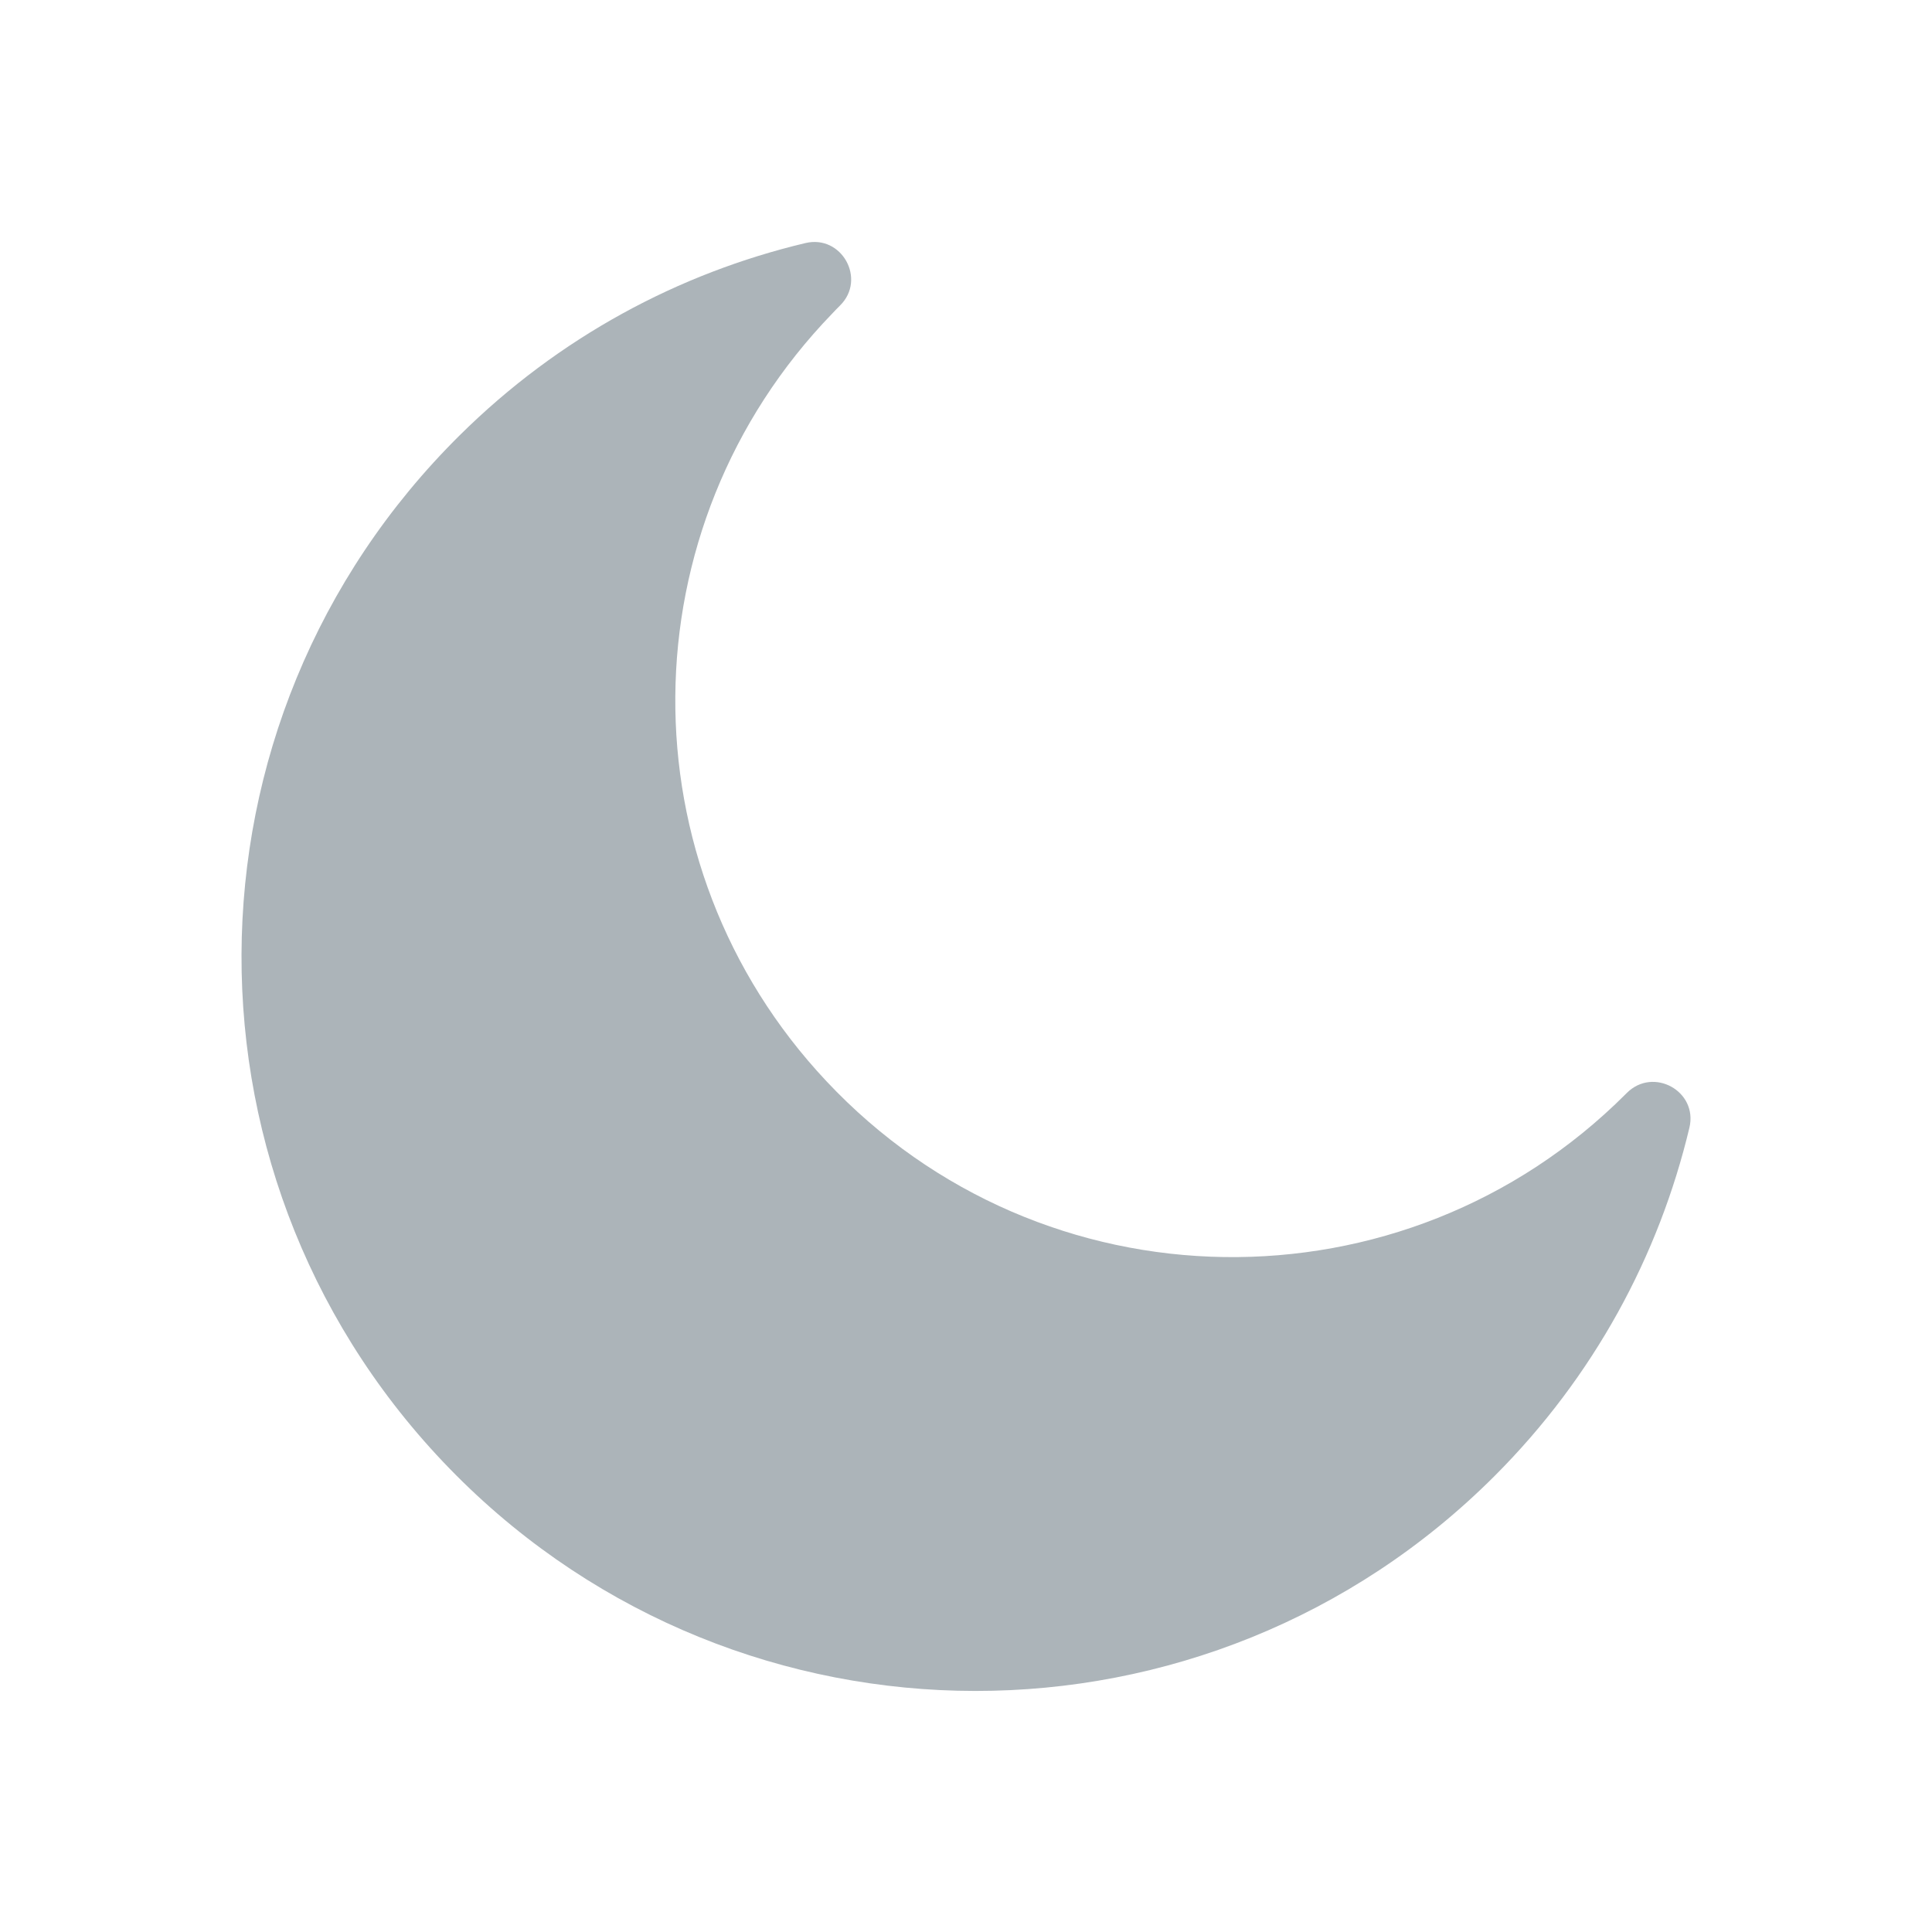 <svg width="16" height="16" viewBox="0 0 16 16" fill="none" xmlns="http://www.w3.org/2000/svg">
<path d="M12.377 12.224C13.202 11.399 13.739 10.396 13.991 9.339C14.063 9.036 13.691 8.832 13.472 9.052C13.469 9.055 13.466 9.058 13.463 9.061C11.629 10.896 8.633 10.86 6.844 8.954C5.156 7.158 5.179 4.368 6.892 2.597C6.913 2.574 6.935 2.552 6.957 2.53C7.177 2.312 6.971 1.941 6.67 2.013C5.622 2.262 4.628 2.792 3.808 3.604C1.409 5.978 1.396 9.828 3.778 12.218C6.151 14.597 10.002 14.599 12.377 12.224Z" fill="#ACB4B9"/>
</svg>
